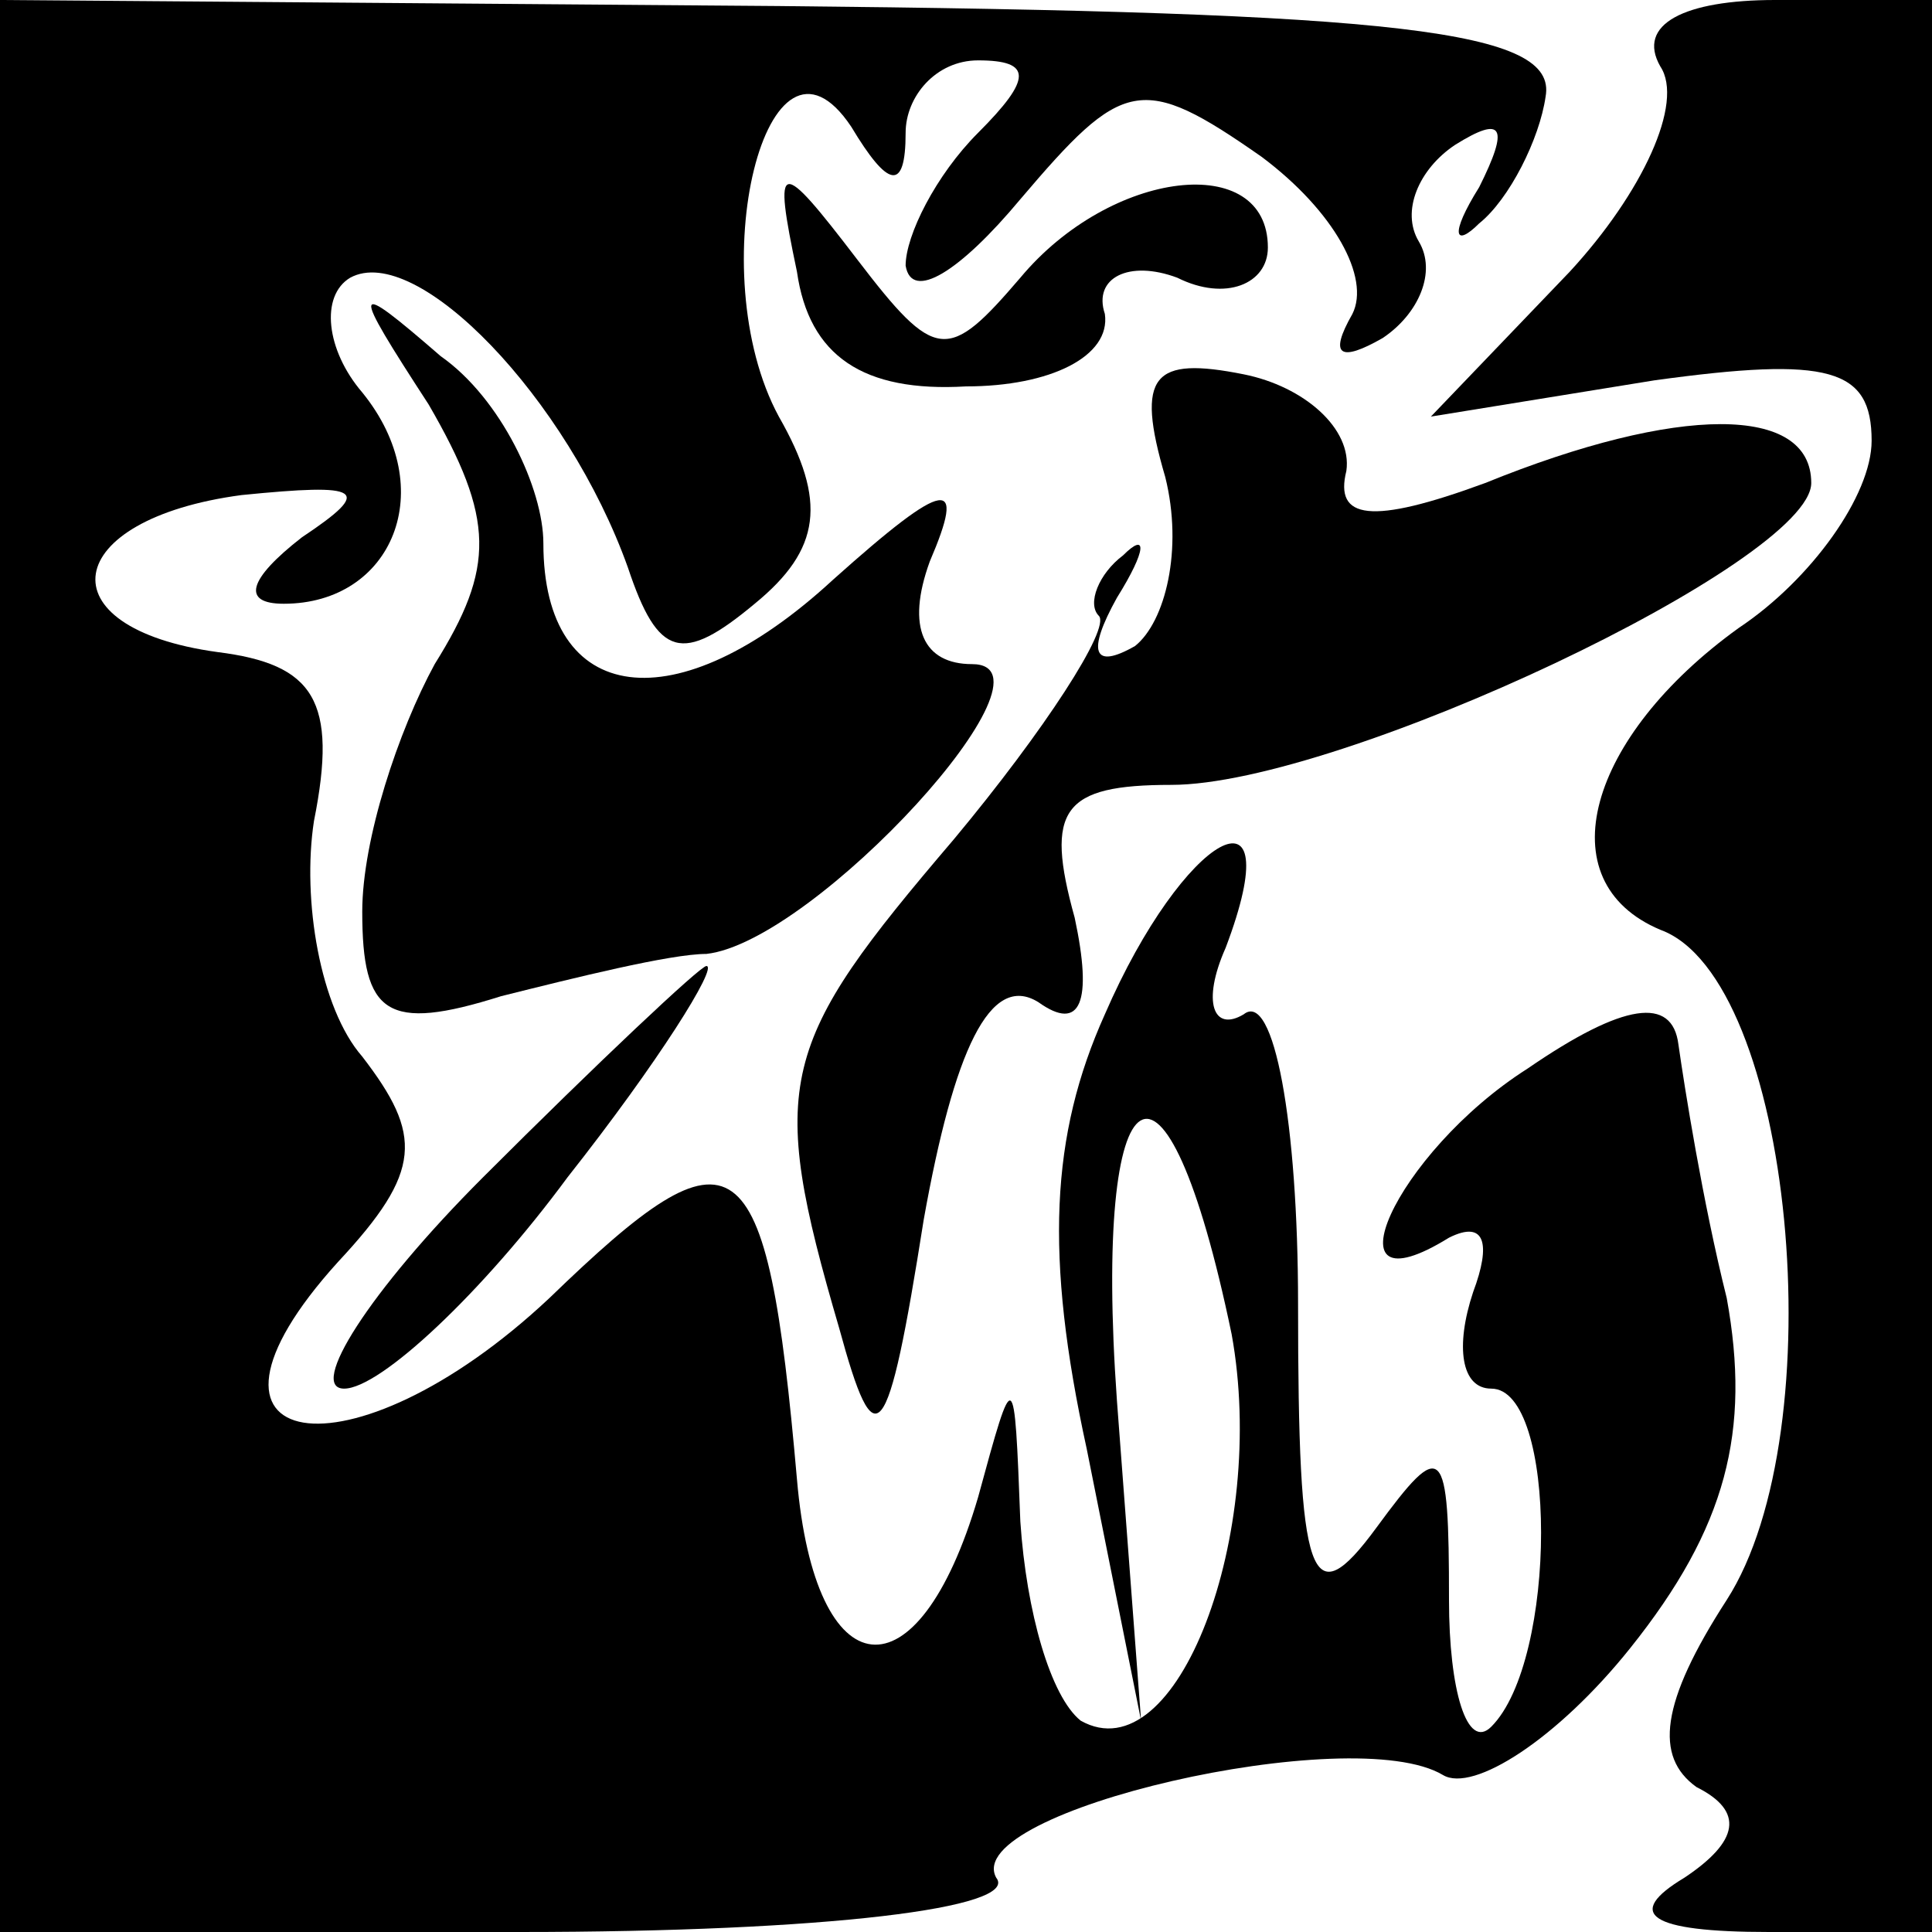 <?xml version="1.0" standalone="no"?>
<!DOCTYPE svg PUBLIC "-//W3C//DTD SVG 20010904//EN"
 "http://www.w3.org/TR/2001/REC-SVG-20010904/DTD/svg10.dtd">
<svg version="1.0" xmlns="http://www.w3.org/2000/svg"
 width="32pt" height="32pt" viewBox="0 0 32 32"
 preserveAspectRatio="xMidYMid meet">
<g transform="translate(0,32) scale(0.1,-0.1)"
fill="#000000" stroke="none">
<path fill="#000000" stroke="none" d="M0 160 l0 -160 86 0 c51 0 83 4 79 9
-6 11 59 26 74 17 5 -3 19 6 31 21 16 20 20 36 16 58 -4 16 -7 35 -8 42 -1 8
-9 7 -25 -4 -22 -14 -34 -41 -13 -28 6 3 7 -1 4 -9 -3 -9 -2 -16 3 -16 11 0
11 -45 0 -56 -4 -4 -7 6 -7 21 0 26 -1 27 -12 12 -11 -15 -13 -9 -13 37 0 30
-4 52 -9 48 -5 -3 -7 2 -3 11 11 29 -7 19 -20 -11 -9 -20 -10 -40 -3 -72 l9
-45 -4 53 c-4 56 8 64 19 11 6 -33 -9 -73 -25 -64 -5 4 -9 18 -10 33 -1 26 -1
26 -7 4 -10 -34 -27 -32 -30 3 -5 57 -10 60 -41 30 -33 -31 -64 -26 -35 6 14
15 14 21 4 34 -7 8 -10 26 -8 39 4 20 0 26 -16 28 -29 4 -26 22 4 26 20 2 22
1 10 -7 -9 -7 -10 -11 -3 -11 18 0 26 19 13 35 -6 7 -7 16 -2 19 11 6 36 -20
46 -48 5 -15 9 -16 21 -6 11 9 12 17 4 31 -13 24 -2 69 12 48 6 -10 9 -11 9
-1 0 6 5 12 12 12 9 0 9 -3 0 -12 -7 -7 -12 -17 -12 -22 1 -6 9 -1 19 11 17
20 20 21 40 7 12 -9 18 -20 15 -26 -4 -7 -2 -8 5 -4 6 4 9 11 6 16 -3 5 0 12
6 16 8 5 9 3 4 -7 -5 -8 -4 -10 0 -6 5 4 10 14 11 21 2 11 -24 14 -127 15
l-129 1 0 -160z"/>
<path fill="#000000" stroke="none" d="M275 309 c4 -6 -3 -21 -15 -34 l-23
-24 37 6 c29 4 36 2 36 -10 0 -9 -10 -23 -22 -31 -25 -18 -32 -42 -13 -50 22
-8 29 -83 11 -111 -11 -17 -12 -26 -5 -31 8 -4 7 -9 -2 -15 -10 -6 -6 -9 14
-9 l27 0 0 160 0 160 -26 0 c-15 0 -23 -4 -19 -11z"/>
<path fill="#000000" stroke="none" d="M132 275 c2 -14 11 -20 28 -19 14 0 24
5 23 12 -2 6 4 9 12 6 8 -4 15 -1 15 5 0 16 -26 13 -41 -5 -12 -14 -14 -14
-27 3 -13 17 -14 17 -10 -2z"/>
<path fill="#000000" stroke="none" d="M71 253 c11 -19 11 -27 1 -43 -6 -11
-12 -29 -12 -41 0 -17 4 -20 23 -14 12 3 28 7 34 7 18 2 60 48 44 48 -8 0 -11
6 -7 17 6 14 3 14 -16 -3 -26 -24 -48 -21 -48 6 0 9 -7 24 -17 31 -15 13 -15
12 -2 -8z"/>
<path fill="#000000" stroke="none" d="M193 241 c3 -12 0 -24 -5 -28 -7 -4 -8
-1 -3 8 5 8 5 11 1 7 -4 -3 -6 -8 -4 -10 2 -2 -9 -19 -24 -37 -29 -34 -31 -40
-19 -81 6 -22 8 -20 14 18 5 28 11 41 19 36 7 -5 9 0 6 14 -5 18 -2 22 16 22
28 0 106 37 106 50 0 13 -22 13 -54 0 -19 -7 -25 -6 -23 2 1 7 -7 14 -17 16
-15 3 -18 0 -13 -17z"/>
<path fill="#000000" stroke="none" d="M80 125 c-19 -19 -29 -35 -23 -35 6 0
23 16 37 35 15 19 25 35 23 35 -1 0 -18 -16 -37 -35z"/>
</g>
</svg>
